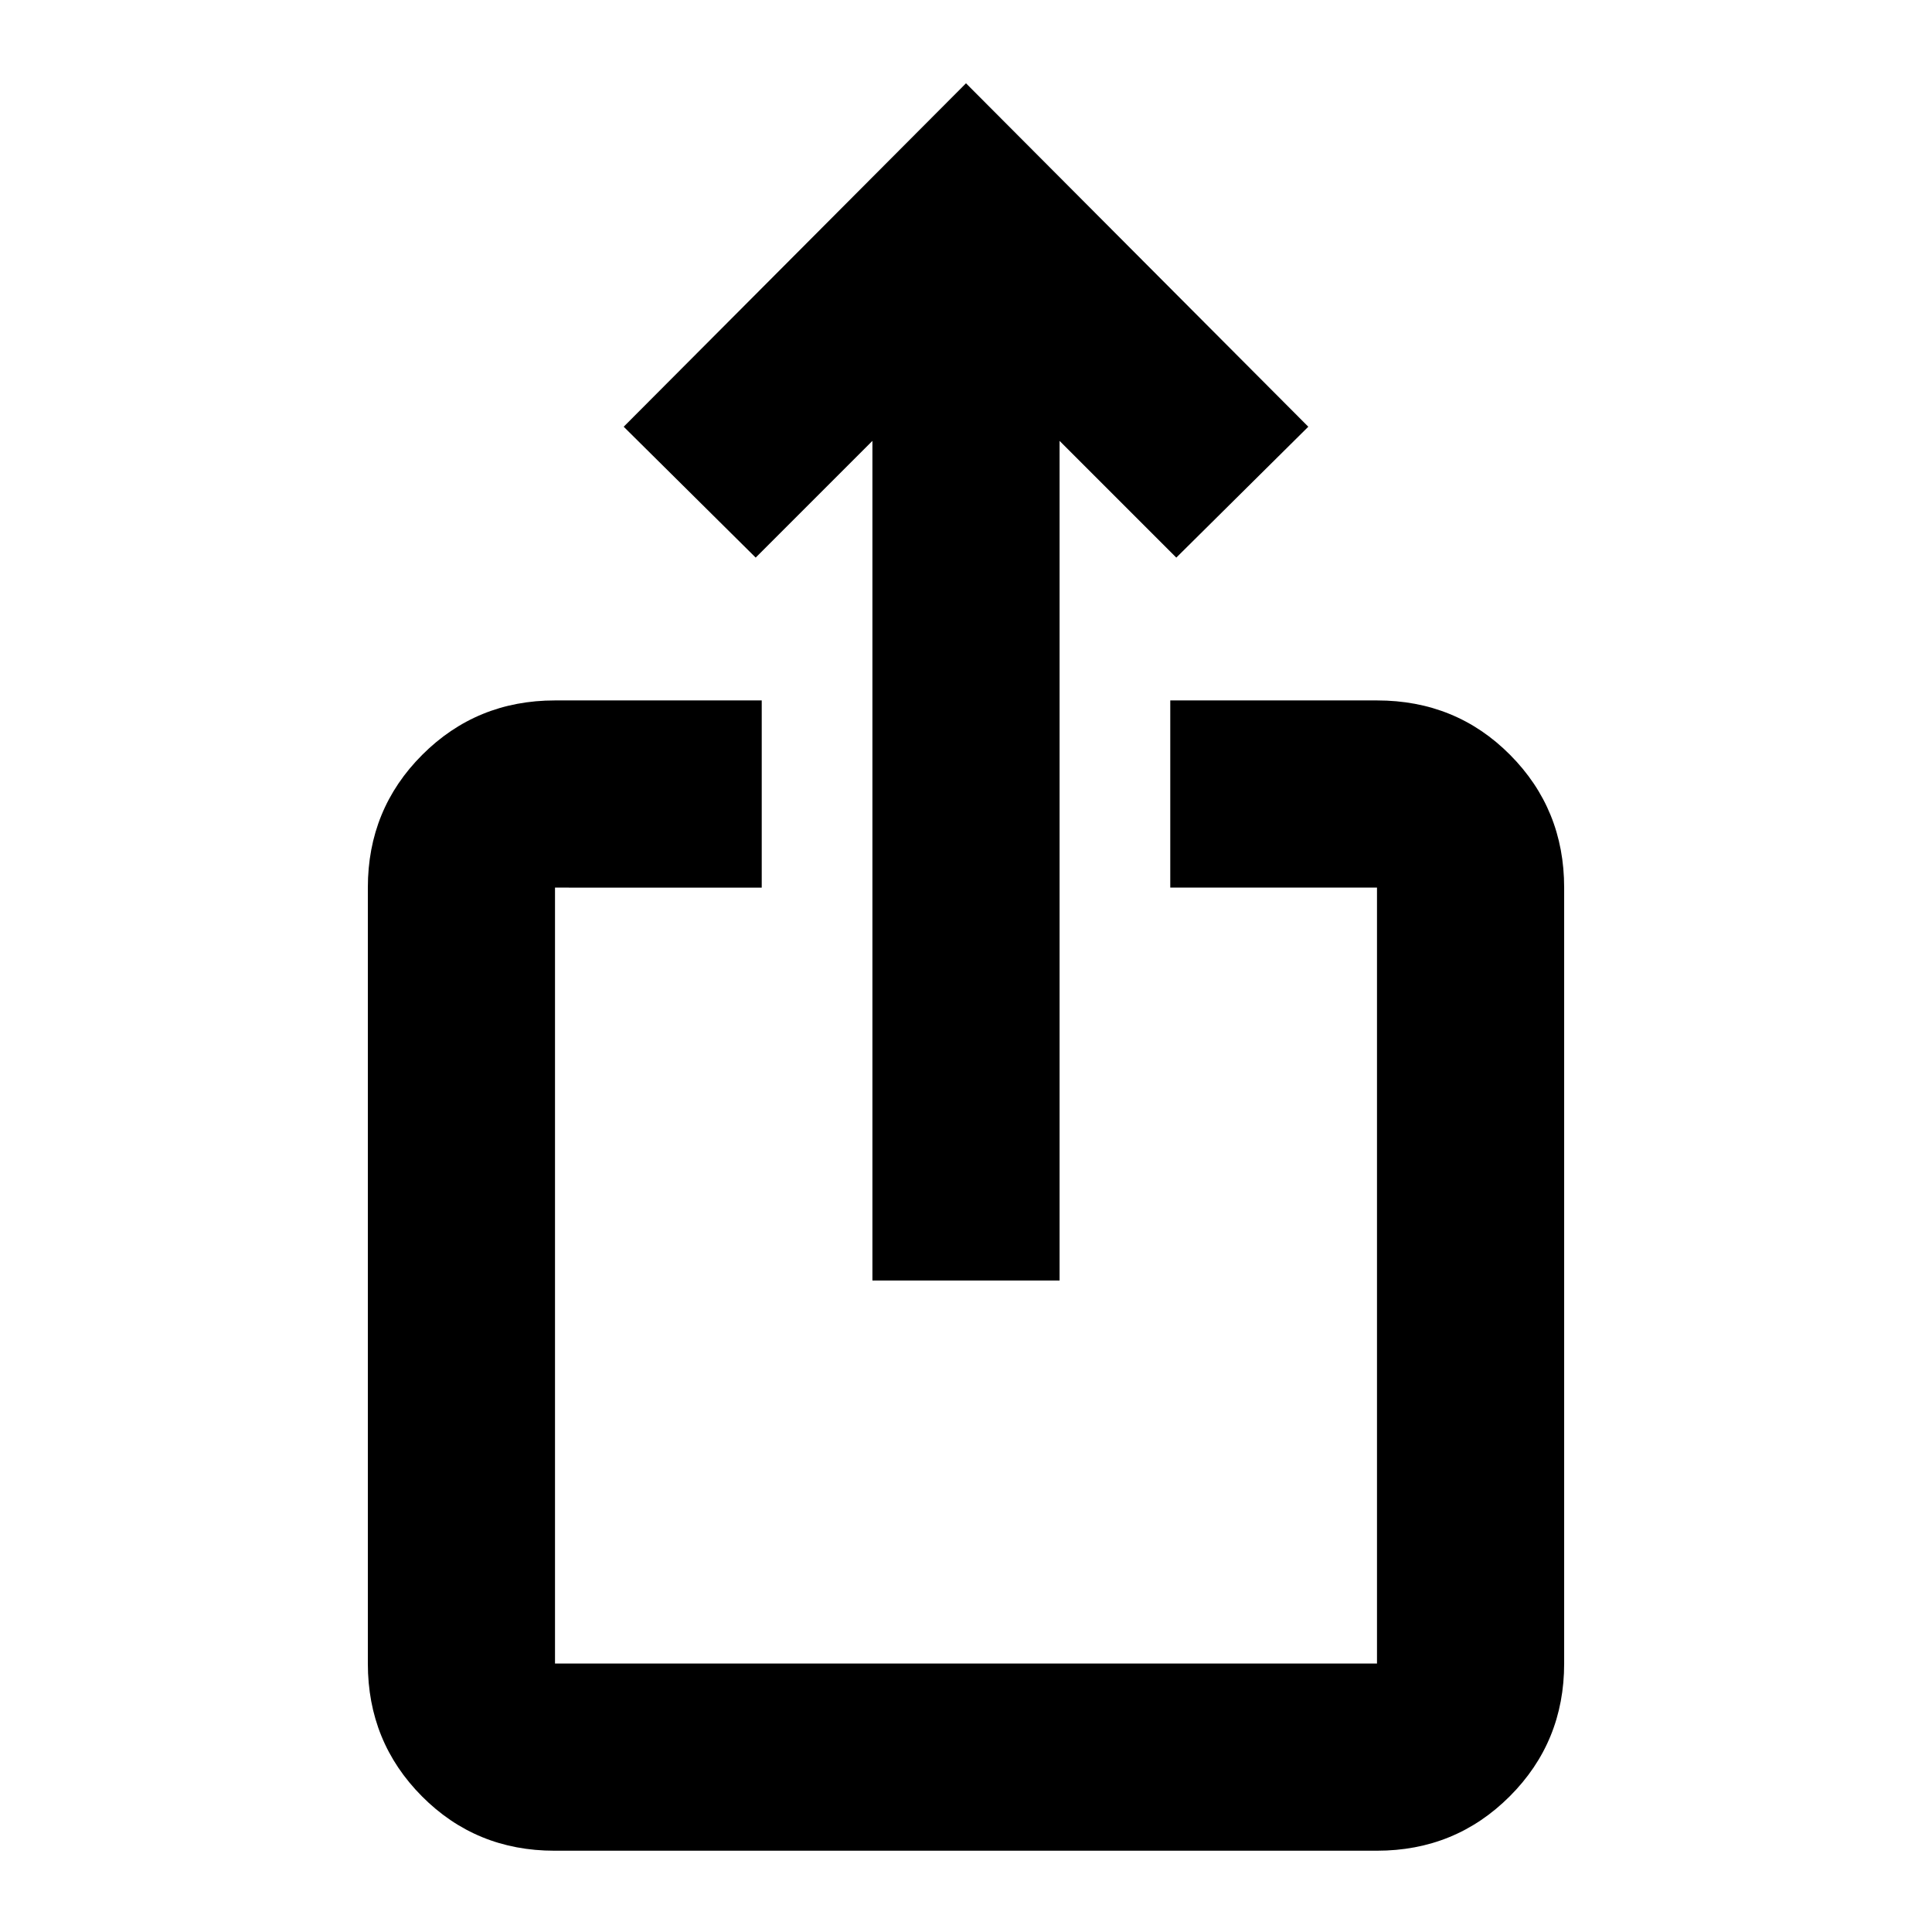 <svg xmlns="http://www.w3.org/2000/svg" height="20" viewBox="0 -960 960 960" width="20"><path d="M275.5-40.39q-38.96 0-65.84-27.03-26.88-27.03-26.88-65.97v-385.56q0-38.95 27.03-65.98t65.97-27.03H378.5v93.01H275.78v385.56h408.44v-385.56H581.5v-93.01h102.72q39.24 0 66.12 27.03 26.88 27.03 26.88 65.98v385.56q0 38.94-27.04 65.97t-66 27.03H275.5Zm158-283.33v-417.21l-58 58-65.59-65.03L480-918.61l170.09 170.65-65.59 65.03-58-58v417.21h-93Z"/></svg>
